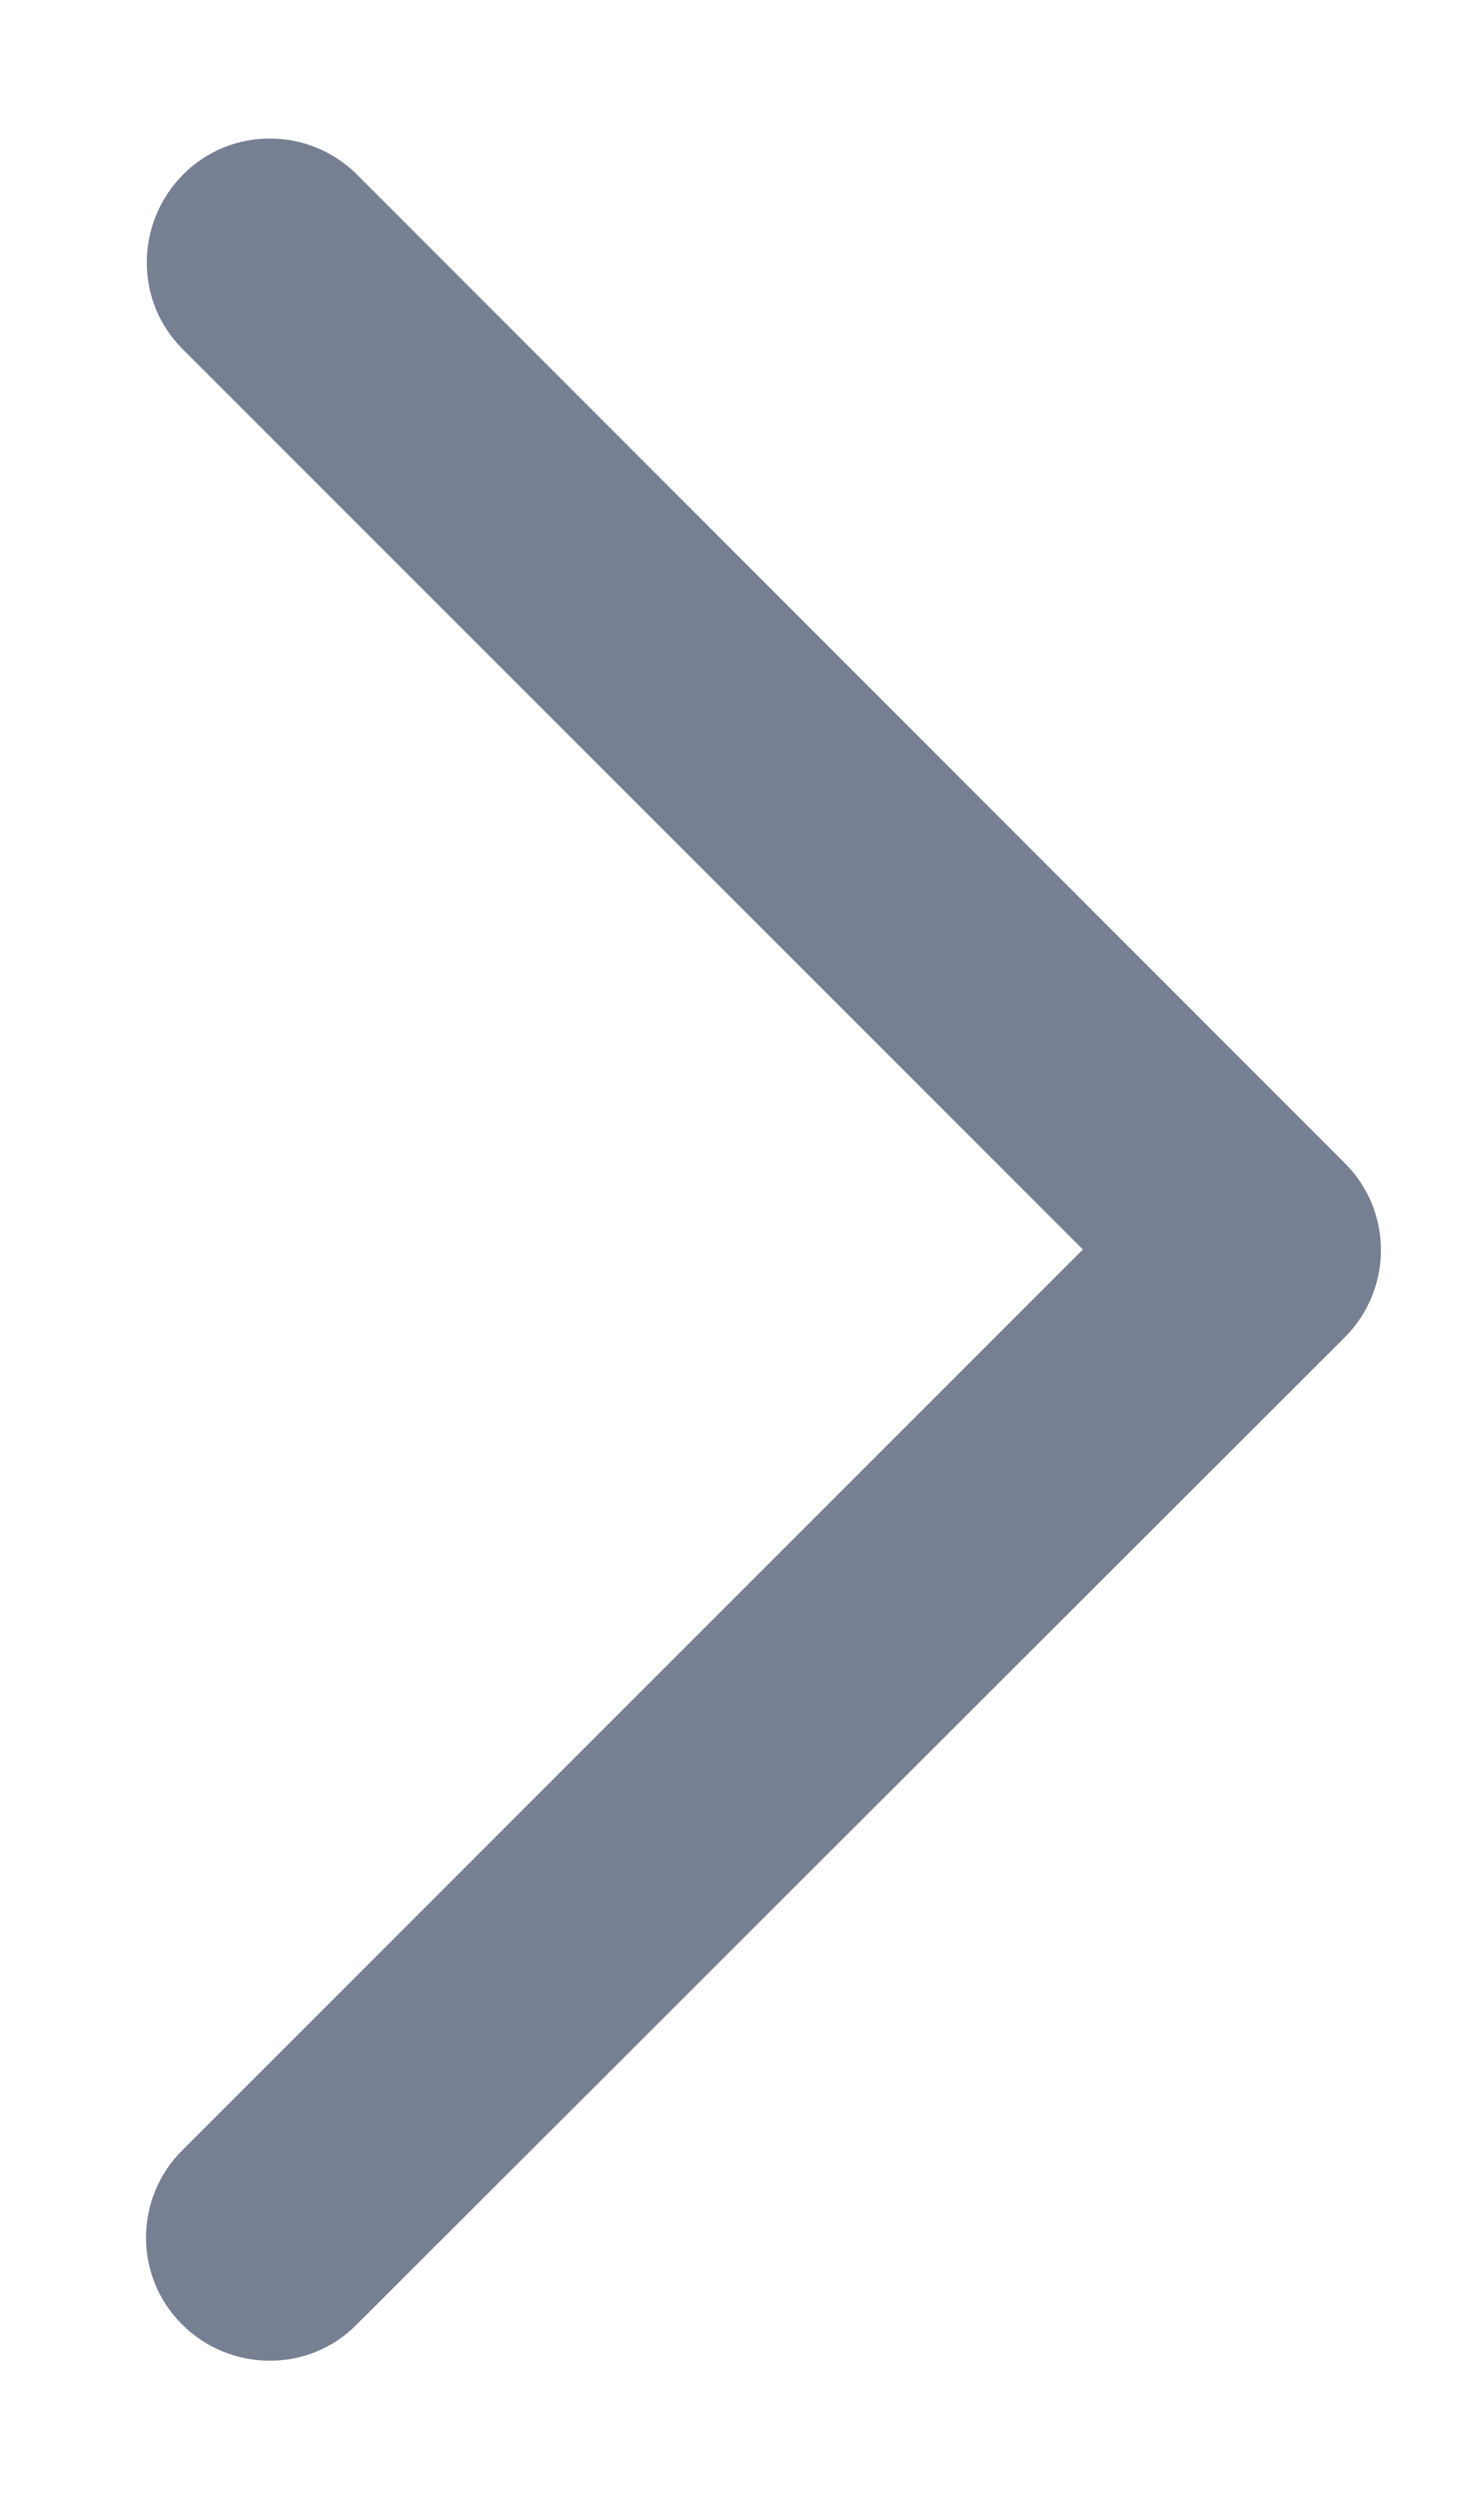 <svg width="7" height="12" viewBox="0 0 7 12" fill="none" xmlns="http://www.w3.org/2000/svg">
<path d="M6.456 6.42C6.688 6.188 6.688 5.813 6.456 5.583L1.715 0.839C1.483 0.607 1.107 0.607 0.878 0.839C0.648 1.072 0.646 1.447 0.878 1.677L5.199 5.998L0.875 10.322C0.643 10.554 0.643 10.929 0.875 11.159C1.107 11.389 1.483 11.391 1.712 11.159L6.456 6.42Z" fill="#777F93"/>
</svg>
